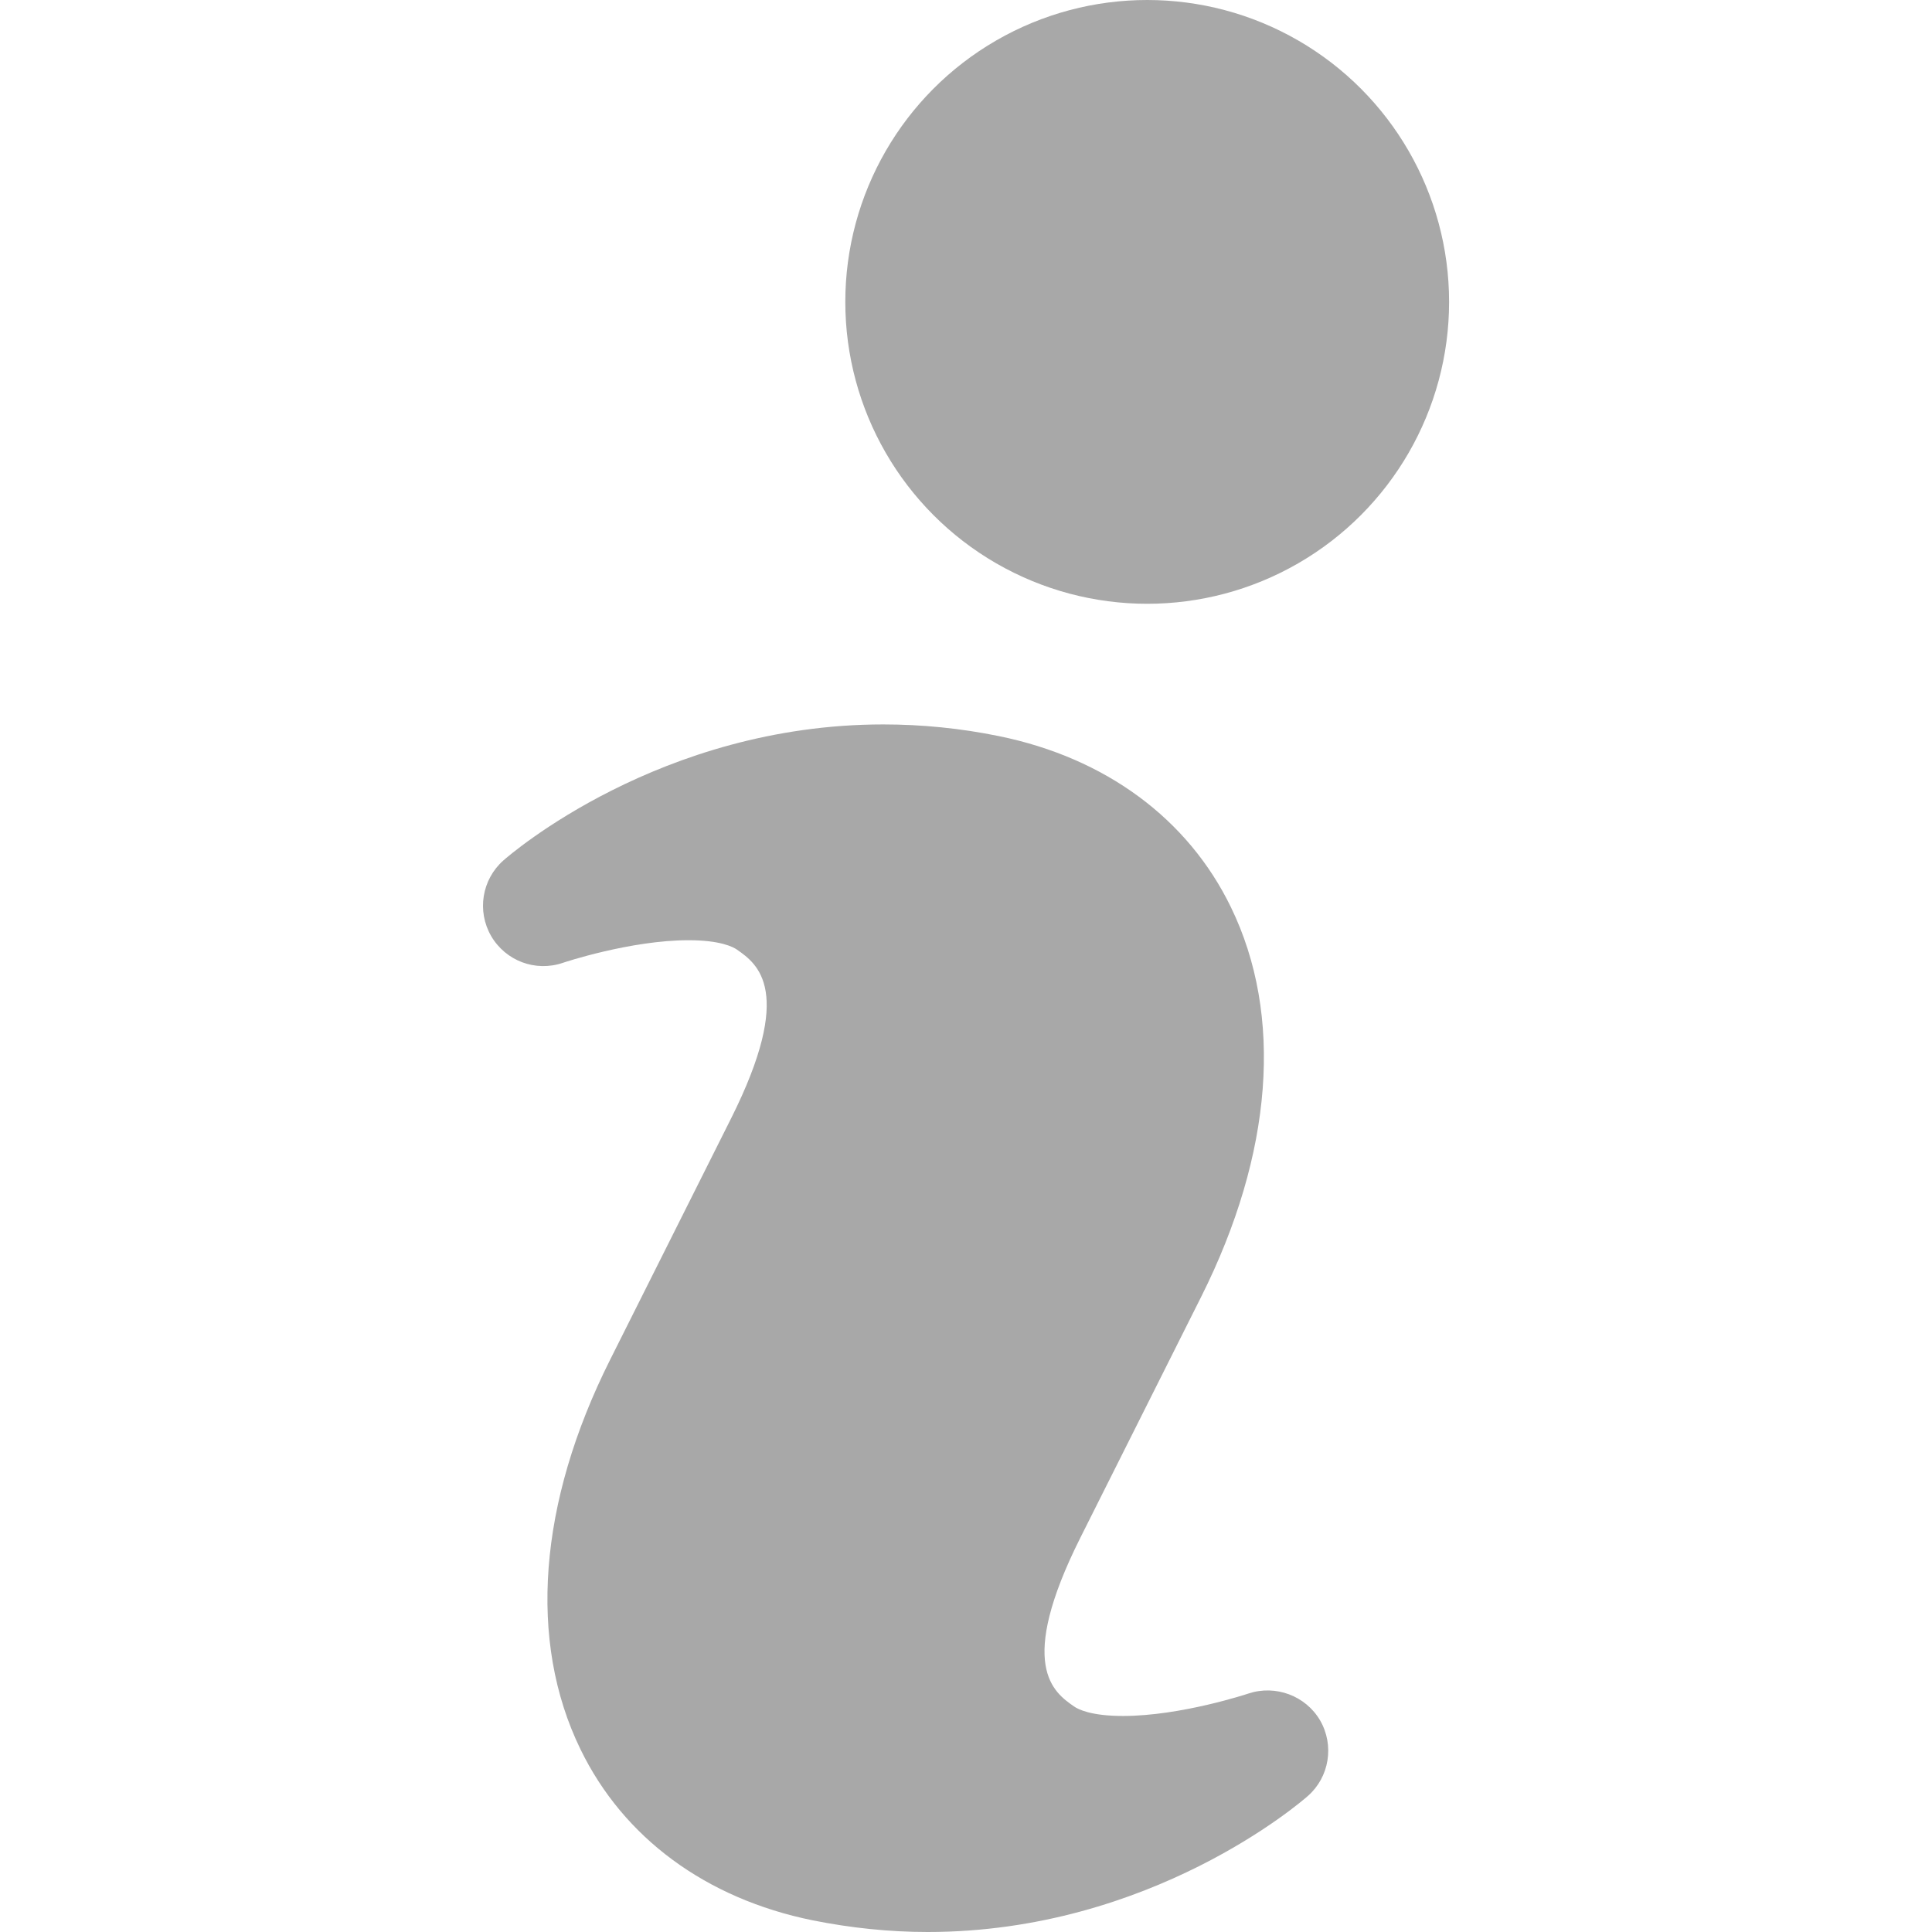 <?xml version="1.0" encoding="iso-8859-1"?>
<!-- Generator: Adobe Illustrator 18.1.1, SVG Export Plug-In . SVG Version: 6.00 Build 0)  -->
<svg xmlns="http://www.w3.org/2000/svg" xmlns:xlink="http://www.w3.org/1999/xlink" version="1.1" id="Capa_1" x="0px" y="0px" viewBox="0 0 15.999 15.999" style="enable-background:new 0 0 15.999 15.999;" xml:space="preserve" width="512px" height="512px">
<g>
	<g>
		<path d="M10.339,14.024C10.333,14.026,9.78,14.21,9.3,14.21c-0.265,0-0.372-0.055-0.406-0.079    c-0.168-0.117-0.48-0.336,0.054-1.4l1-1.994c0.593-1.184,0.681-2.329,0.245-3.225c-0.356-0.733-1.039-1.236-1.92-1.416    C7.956,6.031,7.634,5.999,7.315,5.999c-1.849,0-3.094,1.08-3.146,1.126C3.99,7.283,3.948,7.545,4.067,7.751    c0.12,0.206,0.367,0.3,0.595,0.222c0.005-0.002,0.559-0.187,1.039-0.187c0.263,0,0.369,0.055,0.402,0.078    c0.169,0.118,0.482,0.34-0.051,1.402l-1,1.995c-0.594,1.185-0.681,2.33-0.245,3.225c0.356,0.733,1.038,1.236,1.921,1.416    c0.314,0.063,0.636,0.097,0.954,0.097c1.85,0,3.096-1.08,3.148-1.126c0.179-0.157,0.221-0.42,0.102-0.626    C10.812,14.042,10.563,13.95,10.339,14.024z" fill="#a8a8a8"/>
		<circle cx="9.5" cy="2.5" r="2.5" fill="#a8a8a8"/>
	</g>
</g>
<g>
</g>
<g>
</g>
<g>
</g>
<g>
</g>
<g>
</g>
<g>
</g>
<g>
</g>
<g>
</g>
<g>
</g>
<g>
</g>
<g>
</g>
<g>
</g>
<g>
</g>
<g>
</g>
<g>
</g>
</svg>
